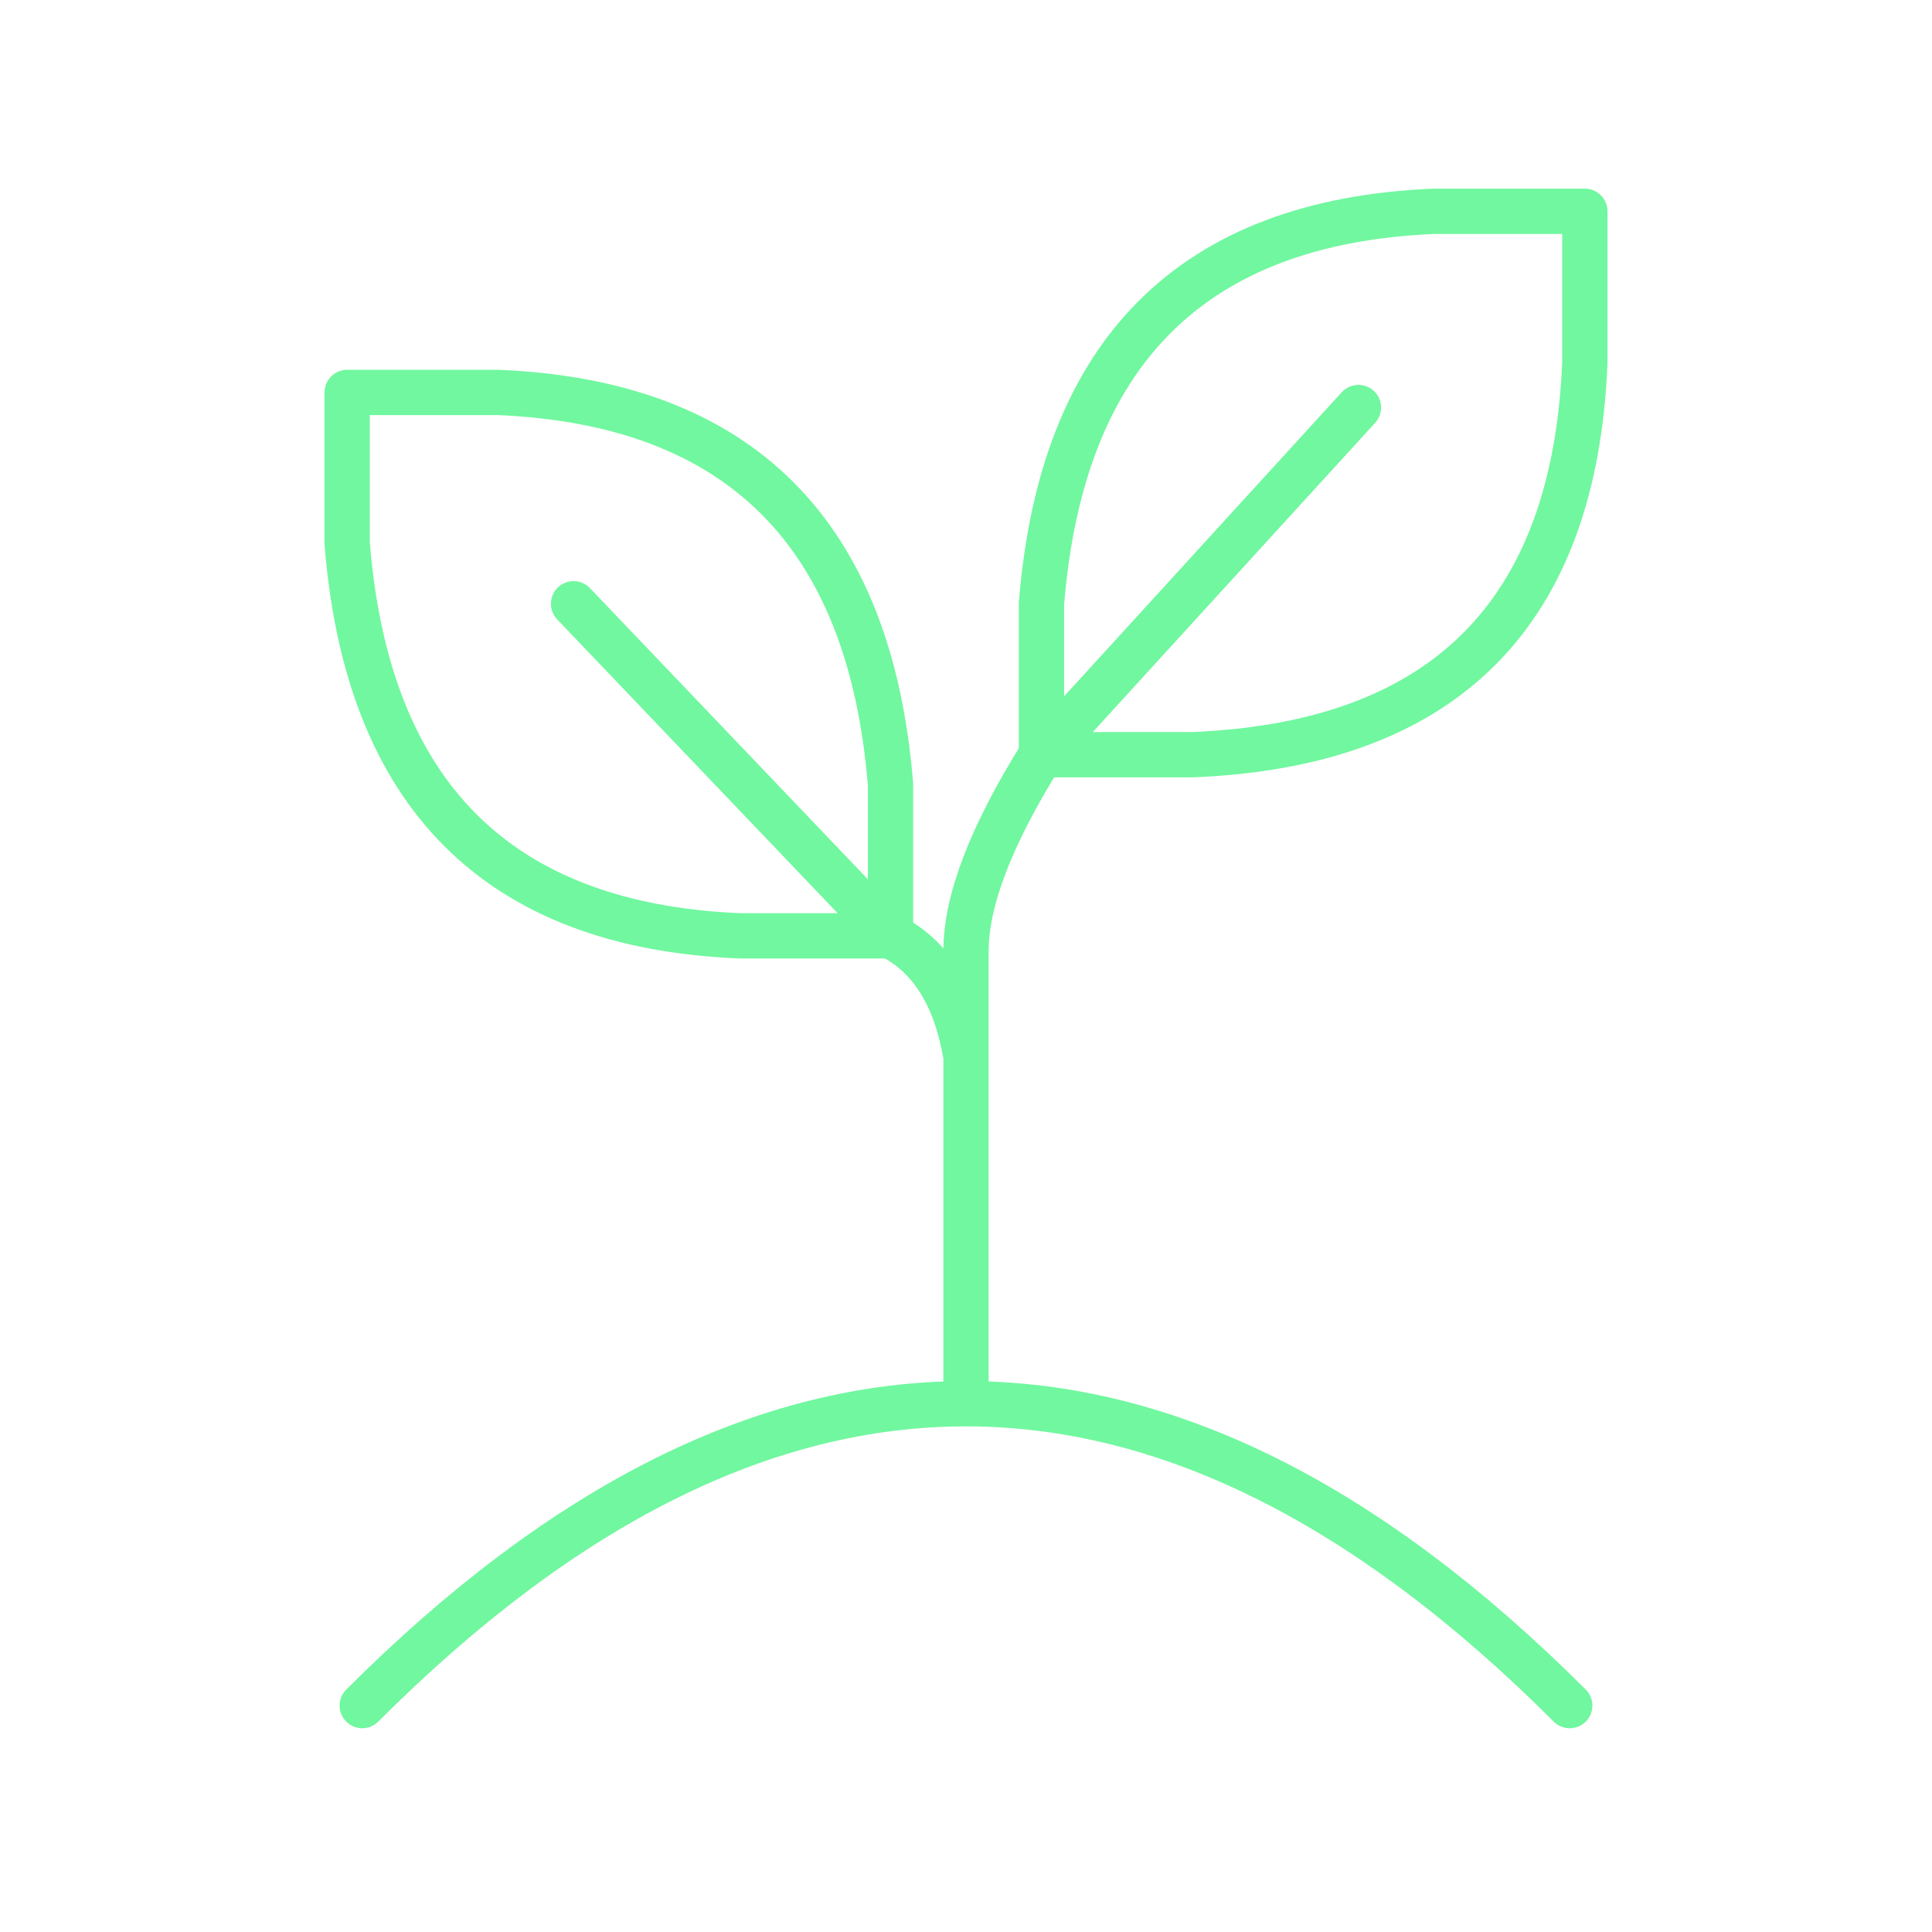 <svg xmlns="http://www.w3.org/2000/svg" viewBox="0 0 128 128" fill="none" stroke="#71F79F" stroke-width="3" stroke-linecap="round" stroke-linejoin="round"><path d="M24 113q40-40 80 0M64 93V63q0-5 5-13M23 26V36q2 25 26 26H59V52Q57 27 33 26H23M69 50H79q25-1 26-26V14H95Q71 15 69 40V50L90 27M38 40 59 62q4 2 5 8"/></svg>
